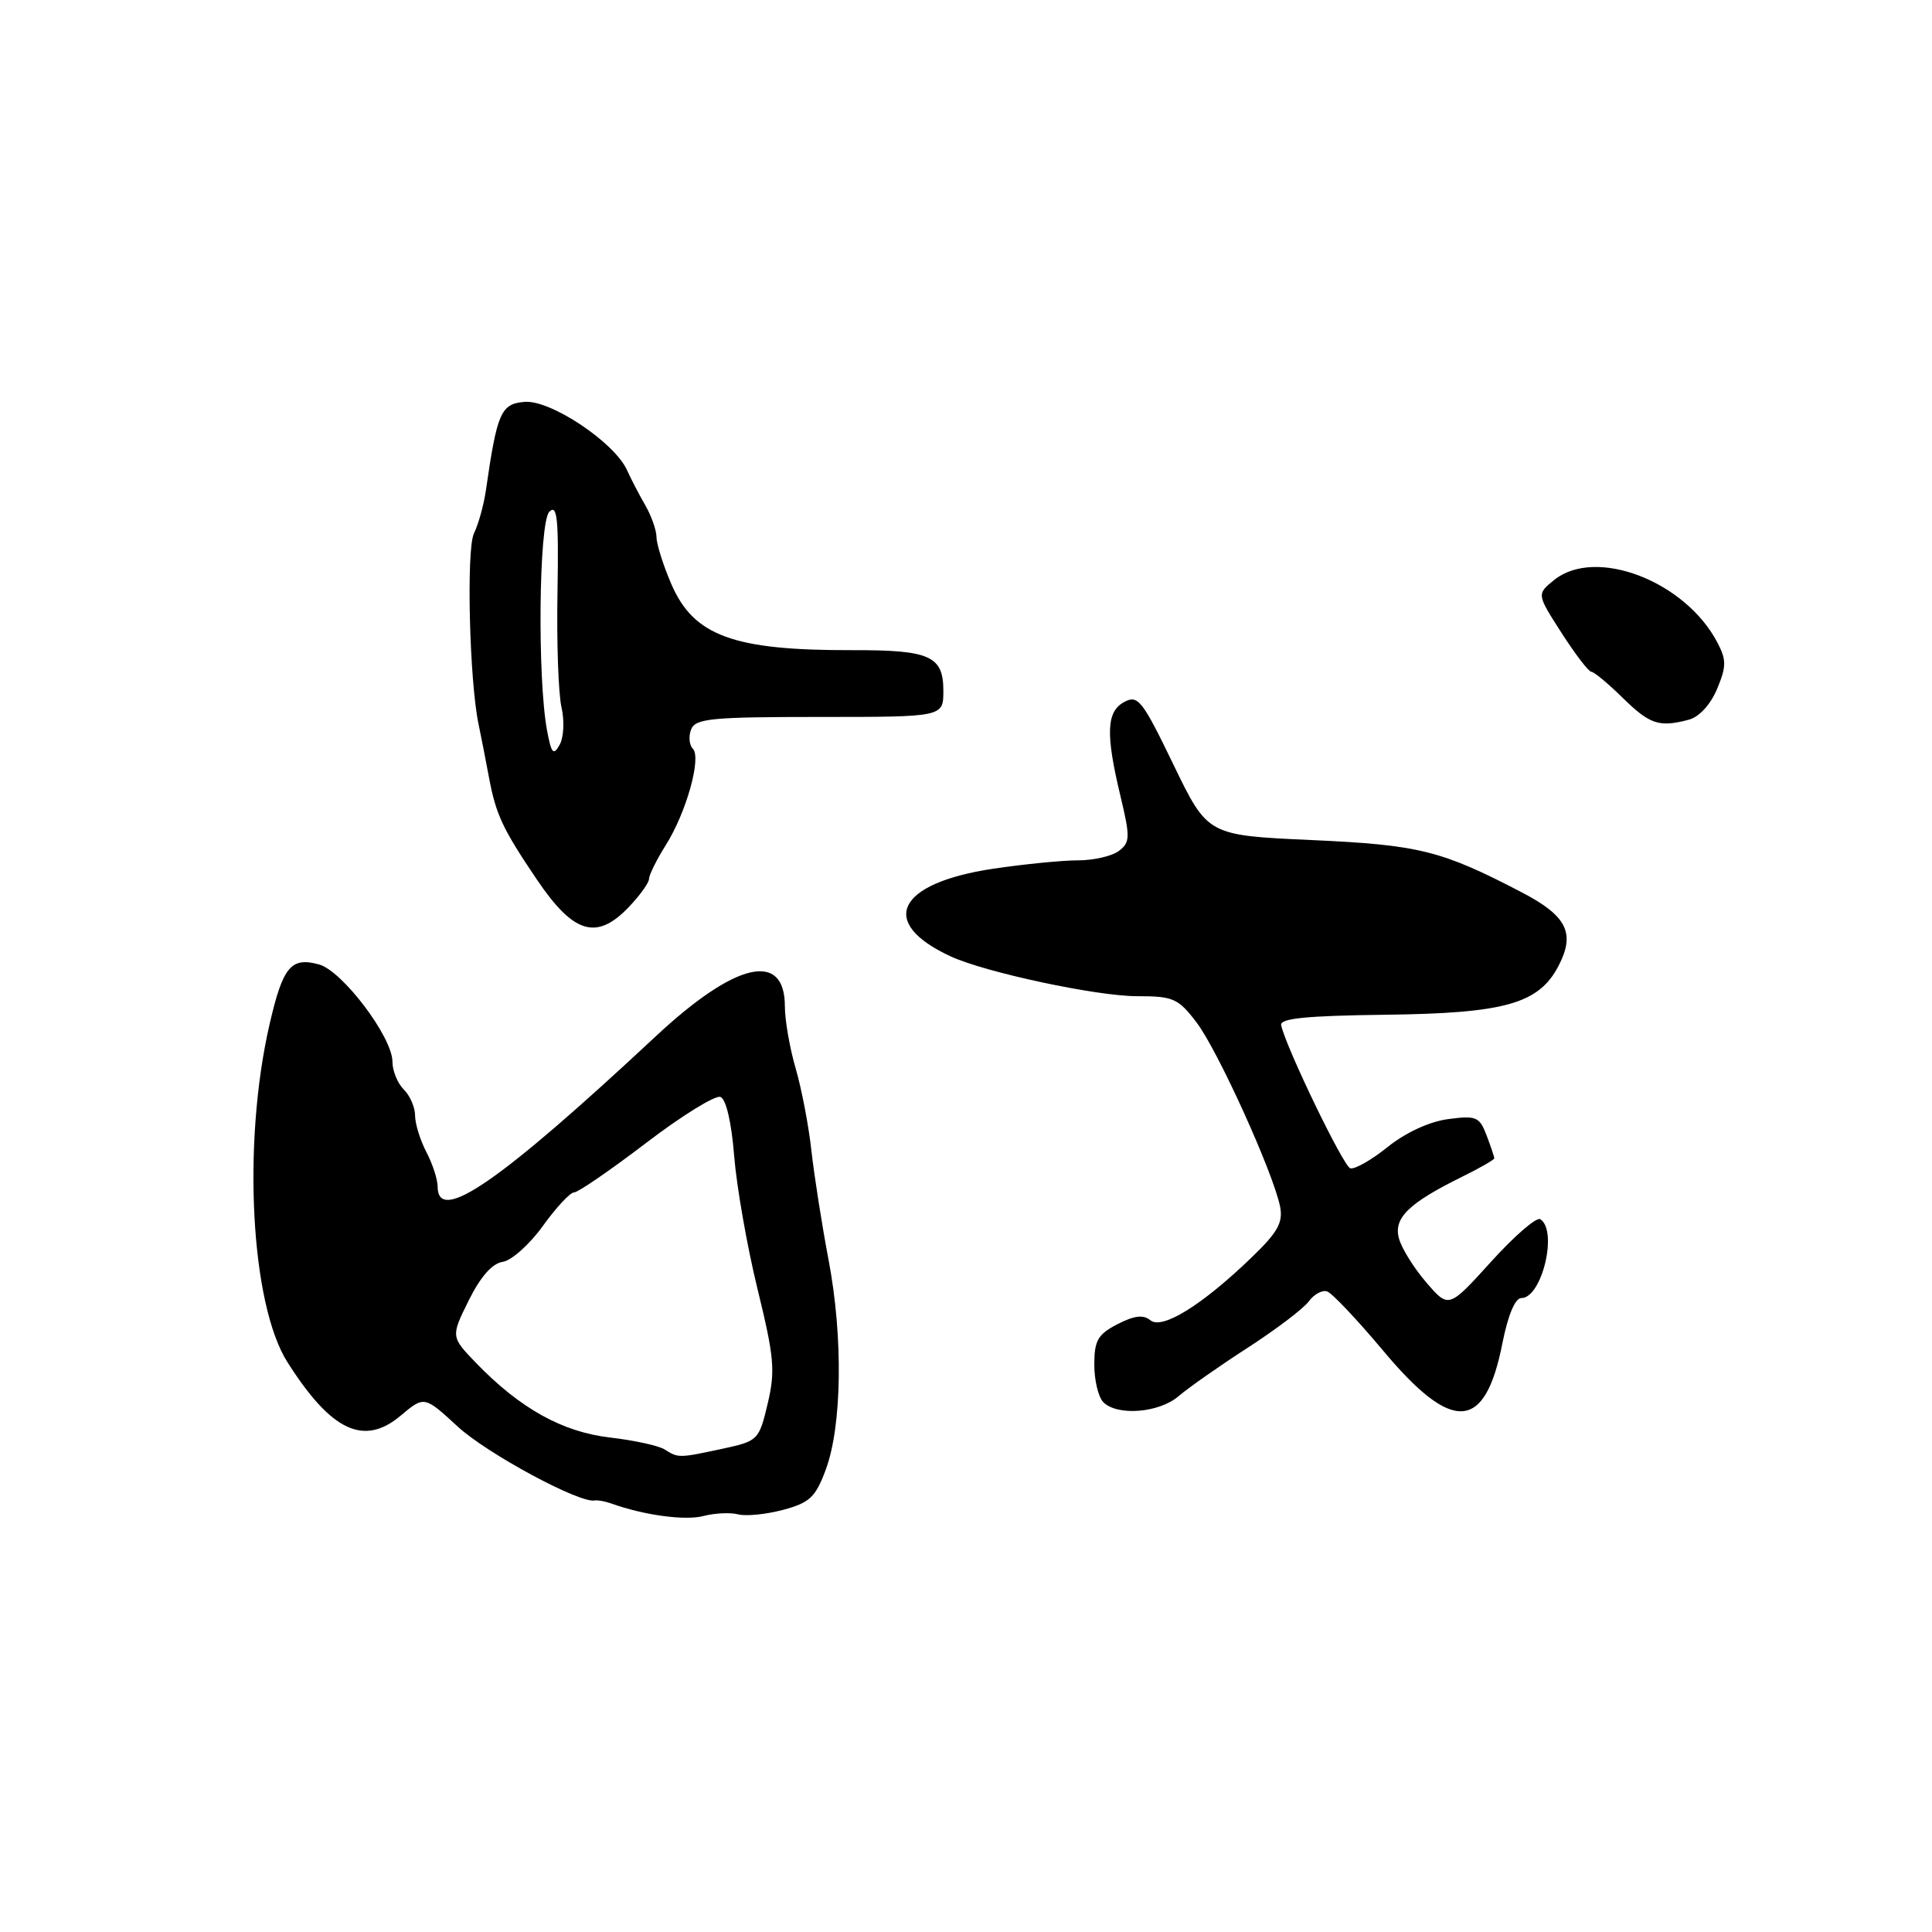 <?xml version="1.0" encoding="UTF-8" standalone="no"?>
<!DOCTYPE svg PUBLIC "-//W3C//DTD SVG 1.1//EN" "http://www.w3.org/Graphics/SVG/1.1/DTD/svg11.dtd" >
<svg xmlns="http://www.w3.org/2000/svg" xmlns:xlink="http://www.w3.org/1999/xlink" version="1.1" viewBox="0 0 256 256">
 <g >
 <path fill="currentColor"
d=" M 97.81 200.66 C 98.85 200.93 101.54 200.66 103.78 200.06 C 107.29 199.12 108.07 198.38 109.42 194.73 C 111.57 188.93 111.73 177.19 109.80 167.00 C 108.91 162.32 107.89 155.80 107.52 152.50 C 107.16 149.20 106.22 144.28 105.43 141.57 C 104.64 138.86 104.00 135.16 104.00 133.35 C 104.00 125.95 97.46 127.46 86.92 137.29 C 66.16 156.66 58.01 162.28 57.99 157.25 C 57.99 156.29 57.32 154.21 56.49 152.64 C 55.67 151.06 55.00 148.89 55.00 147.81 C 55.00 146.74 54.33 145.18 53.50 144.36 C 52.67 143.53 52.00 141.88 52.00 140.68 C 52.00 137.42 45.35 128.62 42.26 127.79 C 38.55 126.78 37.48 128.08 35.71 135.76 C 32.09 151.53 33.22 172.83 38.09 180.50 C 43.89 189.64 48.22 191.68 53.09 187.58 C 56.22 184.95 56.22 184.95 60.65 189.03 C 64.51 192.59 76.81 199.23 78.80 198.82 C 79.19 198.75 80.17 198.93 81.00 199.22 C 85.28 200.77 90.80 201.52 93.21 200.88 C 94.70 200.49 96.77 200.39 97.81 200.66 Z  M 156.17 185.00 C 157.45 183.90 161.57 181.01 165.33 178.58 C 169.09 176.15 172.73 173.39 173.42 172.44 C 174.11 171.50 175.20 170.90 175.85 171.12 C 176.49 171.33 179.85 174.88 183.30 179.00 C 192.48 189.97 196.78 189.69 199.08 177.97 C 199.82 174.25 200.76 172.00 201.59 172.00 C 204.32 172.00 206.46 163.02 204.09 161.55 C 203.59 161.24 200.65 163.78 197.57 167.19 C 191.96 173.38 191.96 173.38 189.00 169.94 C 187.37 168.05 185.73 165.43 185.37 164.11 C 184.62 161.40 186.64 159.43 193.75 155.92 C 196.09 154.77 198.00 153.67 198.00 153.48 C 198.00 153.29 197.54 151.92 196.98 150.44 C 196.04 147.97 195.60 147.79 191.87 148.29 C 189.39 148.62 186.24 150.08 183.86 151.99 C 181.70 153.73 179.47 154.99 178.91 154.80 C 177.98 154.49 170.38 138.76 169.76 135.84 C 169.57 134.94 173.11 134.59 183.50 134.46 C 199.43 134.27 203.91 133.01 206.53 127.95 C 208.76 123.64 207.61 121.36 201.68 118.26 C 190.97 112.68 188.09 111.96 173.76 111.31 C 160.02 110.69 160.02 110.69 155.49 101.32 C 151.37 92.79 150.78 92.04 148.98 93.01 C 146.60 94.28 146.48 97.21 148.47 105.50 C 149.77 110.94 149.75 111.62 148.26 112.75 C 147.36 113.44 144.92 114.00 142.85 114.00 C 140.78 114.00 135.72 114.50 131.61 115.11 C 118.81 117.02 116.27 122.26 126.00 126.74 C 130.61 128.86 145.33 132.00 150.64 132.00 C 155.47 132.00 156.11 132.28 158.55 135.48 C 161.36 139.16 168.75 155.47 169.62 159.89 C 170.03 162.00 169.30 163.30 165.81 166.65 C 159.29 172.94 153.98 176.23 152.43 174.94 C 151.50 174.17 150.29 174.32 148.07 175.46 C 145.47 176.81 145.00 177.62 145.00 180.83 C 145.00 182.90 145.54 185.14 146.20 185.80 C 148.06 187.66 153.58 187.22 156.17 185.00 Z  M 83.31 120.20 C 84.79 118.65 86.00 116.97 86.00 116.45 C 86.01 115.93 87.00 113.92 88.21 112.00 C 90.94 107.68 92.98 100.38 91.80 99.20 C 91.33 98.73 91.22 97.58 91.57 96.67 C 92.14 95.20 94.23 95.00 108.61 95.00 C 125.00 95.00 125.00 95.00 125.00 91.54 C 125.00 86.91 123.23 86.12 112.90 86.15 C 97.17 86.19 91.90 84.26 88.94 77.36 C 87.87 74.87 86.99 72.08 86.99 71.17 C 86.98 70.25 86.32 68.38 85.53 67.00 C 84.73 65.62 83.63 63.50 83.08 62.29 C 81.41 58.60 72.94 52.96 69.51 53.25 C 66.37 53.51 65.87 54.65 64.38 65.00 C 64.10 66.92 63.39 69.48 62.80 70.68 C 61.77 72.79 62.20 90.28 63.42 96.00 C 63.71 97.38 64.33 100.53 64.79 103.00 C 65.71 107.93 66.59 109.81 71.10 116.49 C 75.99 123.74 79.04 124.66 83.31 120.20 Z  M 223.79 95.36 C 225.15 95.00 226.67 93.34 227.52 91.29 C 228.76 88.33 228.77 87.45 227.58 85.17 C 223.32 76.99 211.41 72.42 205.92 76.86 C 203.62 78.73 203.62 78.73 206.91 83.86 C 208.73 86.69 210.50 89.00 210.85 89.01 C 211.21 89.01 213.07 90.56 215.00 92.45 C 218.61 96.00 219.86 96.41 223.79 95.36 Z  M 88.07 192.06 C 87.28 191.56 84.03 190.85 80.84 190.48 C 74.52 189.75 68.92 186.63 63.11 180.63 C 59.73 177.12 59.73 177.12 62.11 172.31 C 63.68 169.15 65.23 167.40 66.62 167.20 C 67.78 167.03 70.17 164.89 71.93 162.45 C 73.69 160.00 75.55 158.00 76.07 158.00 C 76.59 158.00 80.89 155.05 85.62 151.44 C 90.35 147.83 94.78 145.09 95.46 145.35 C 96.21 145.63 96.93 148.73 97.28 153.16 C 97.60 157.20 98.99 165.13 100.37 170.78 C 102.59 179.85 102.75 181.64 101.72 186.00 C 100.57 190.83 100.45 190.95 95.72 191.97 C 89.94 193.21 89.88 193.21 88.07 192.06 Z  M 72.49 96.81 C 71.19 89.86 71.40 69.20 72.79 67.81 C 73.84 66.76 74.04 68.73 73.87 78.51 C 73.75 85.11 73.99 91.95 74.40 93.71 C 74.81 95.49 74.70 97.71 74.16 98.68 C 73.33 100.16 73.06 99.86 72.49 96.81 Z "/>
</g>
</svg>